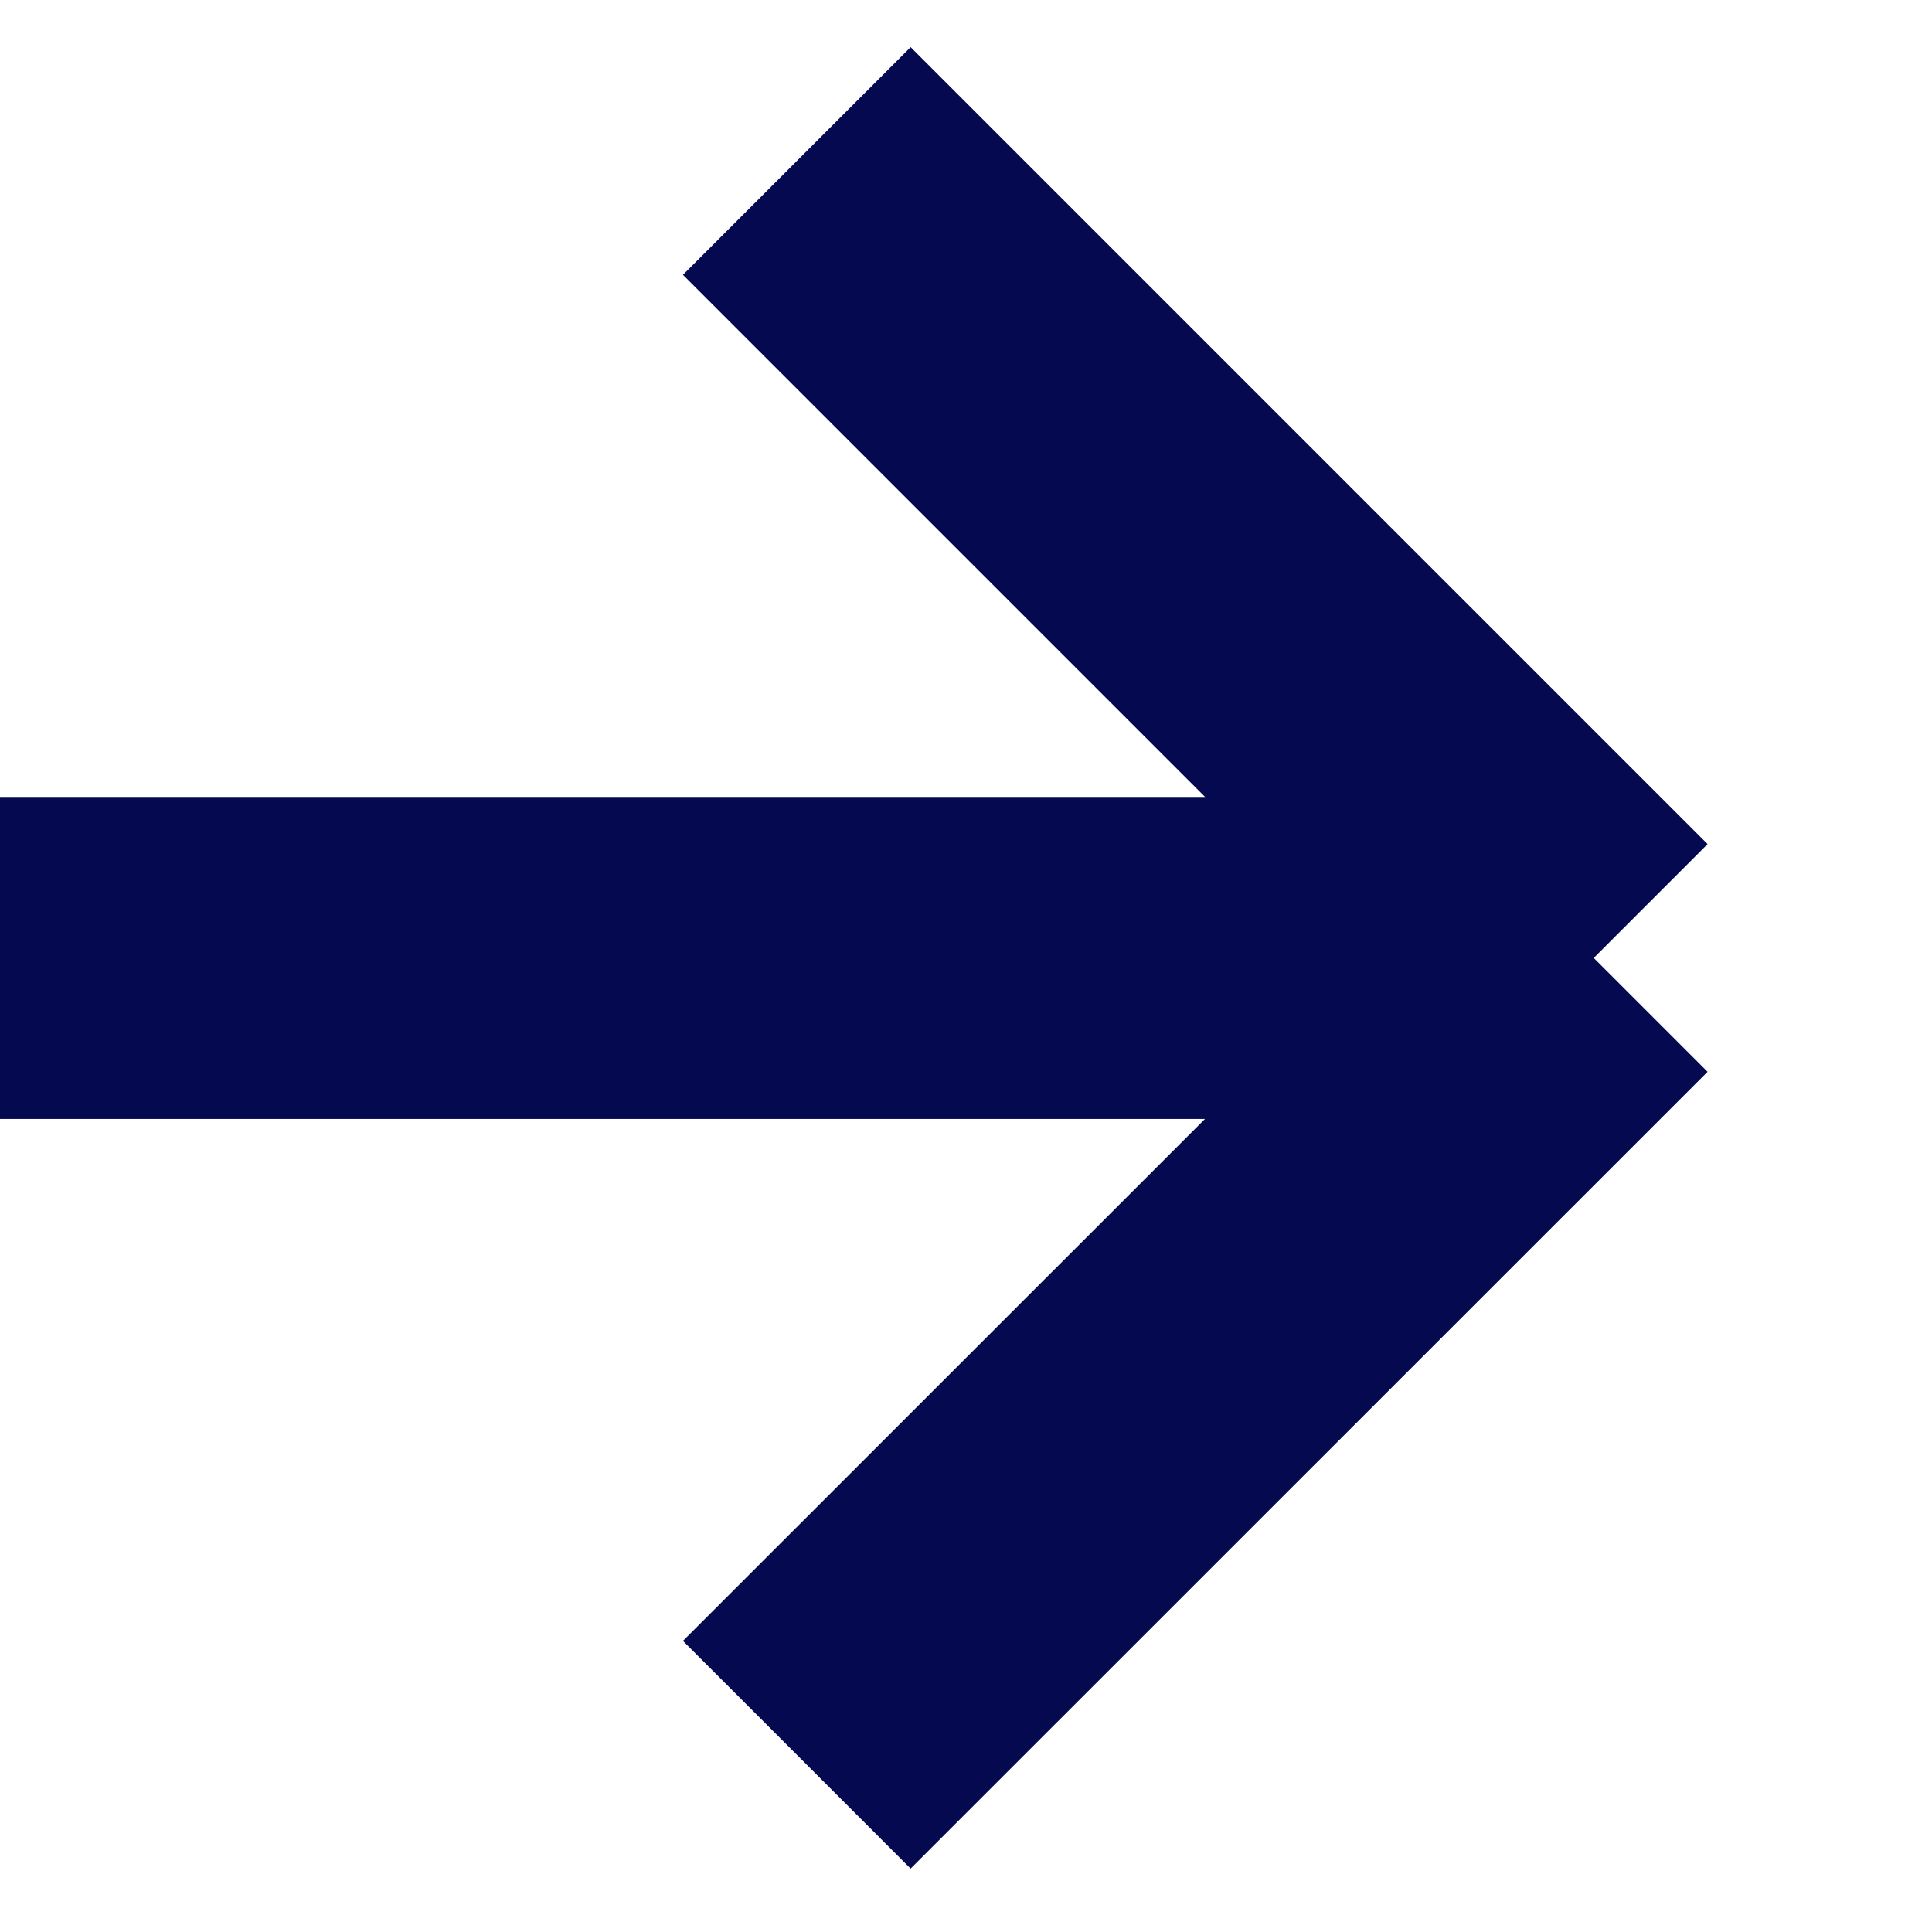 <svg width="12" height="12" viewBox="0 0 12 12" fill="none" xmlns="http://www.w3.org/2000/svg">
<path d="M4.949 10.899L9.899 5.95M9.899 5.95L4.949 1M9.899 5.95H-0.001" stroke="#050A50" stroke-width="2"/>
</svg>
